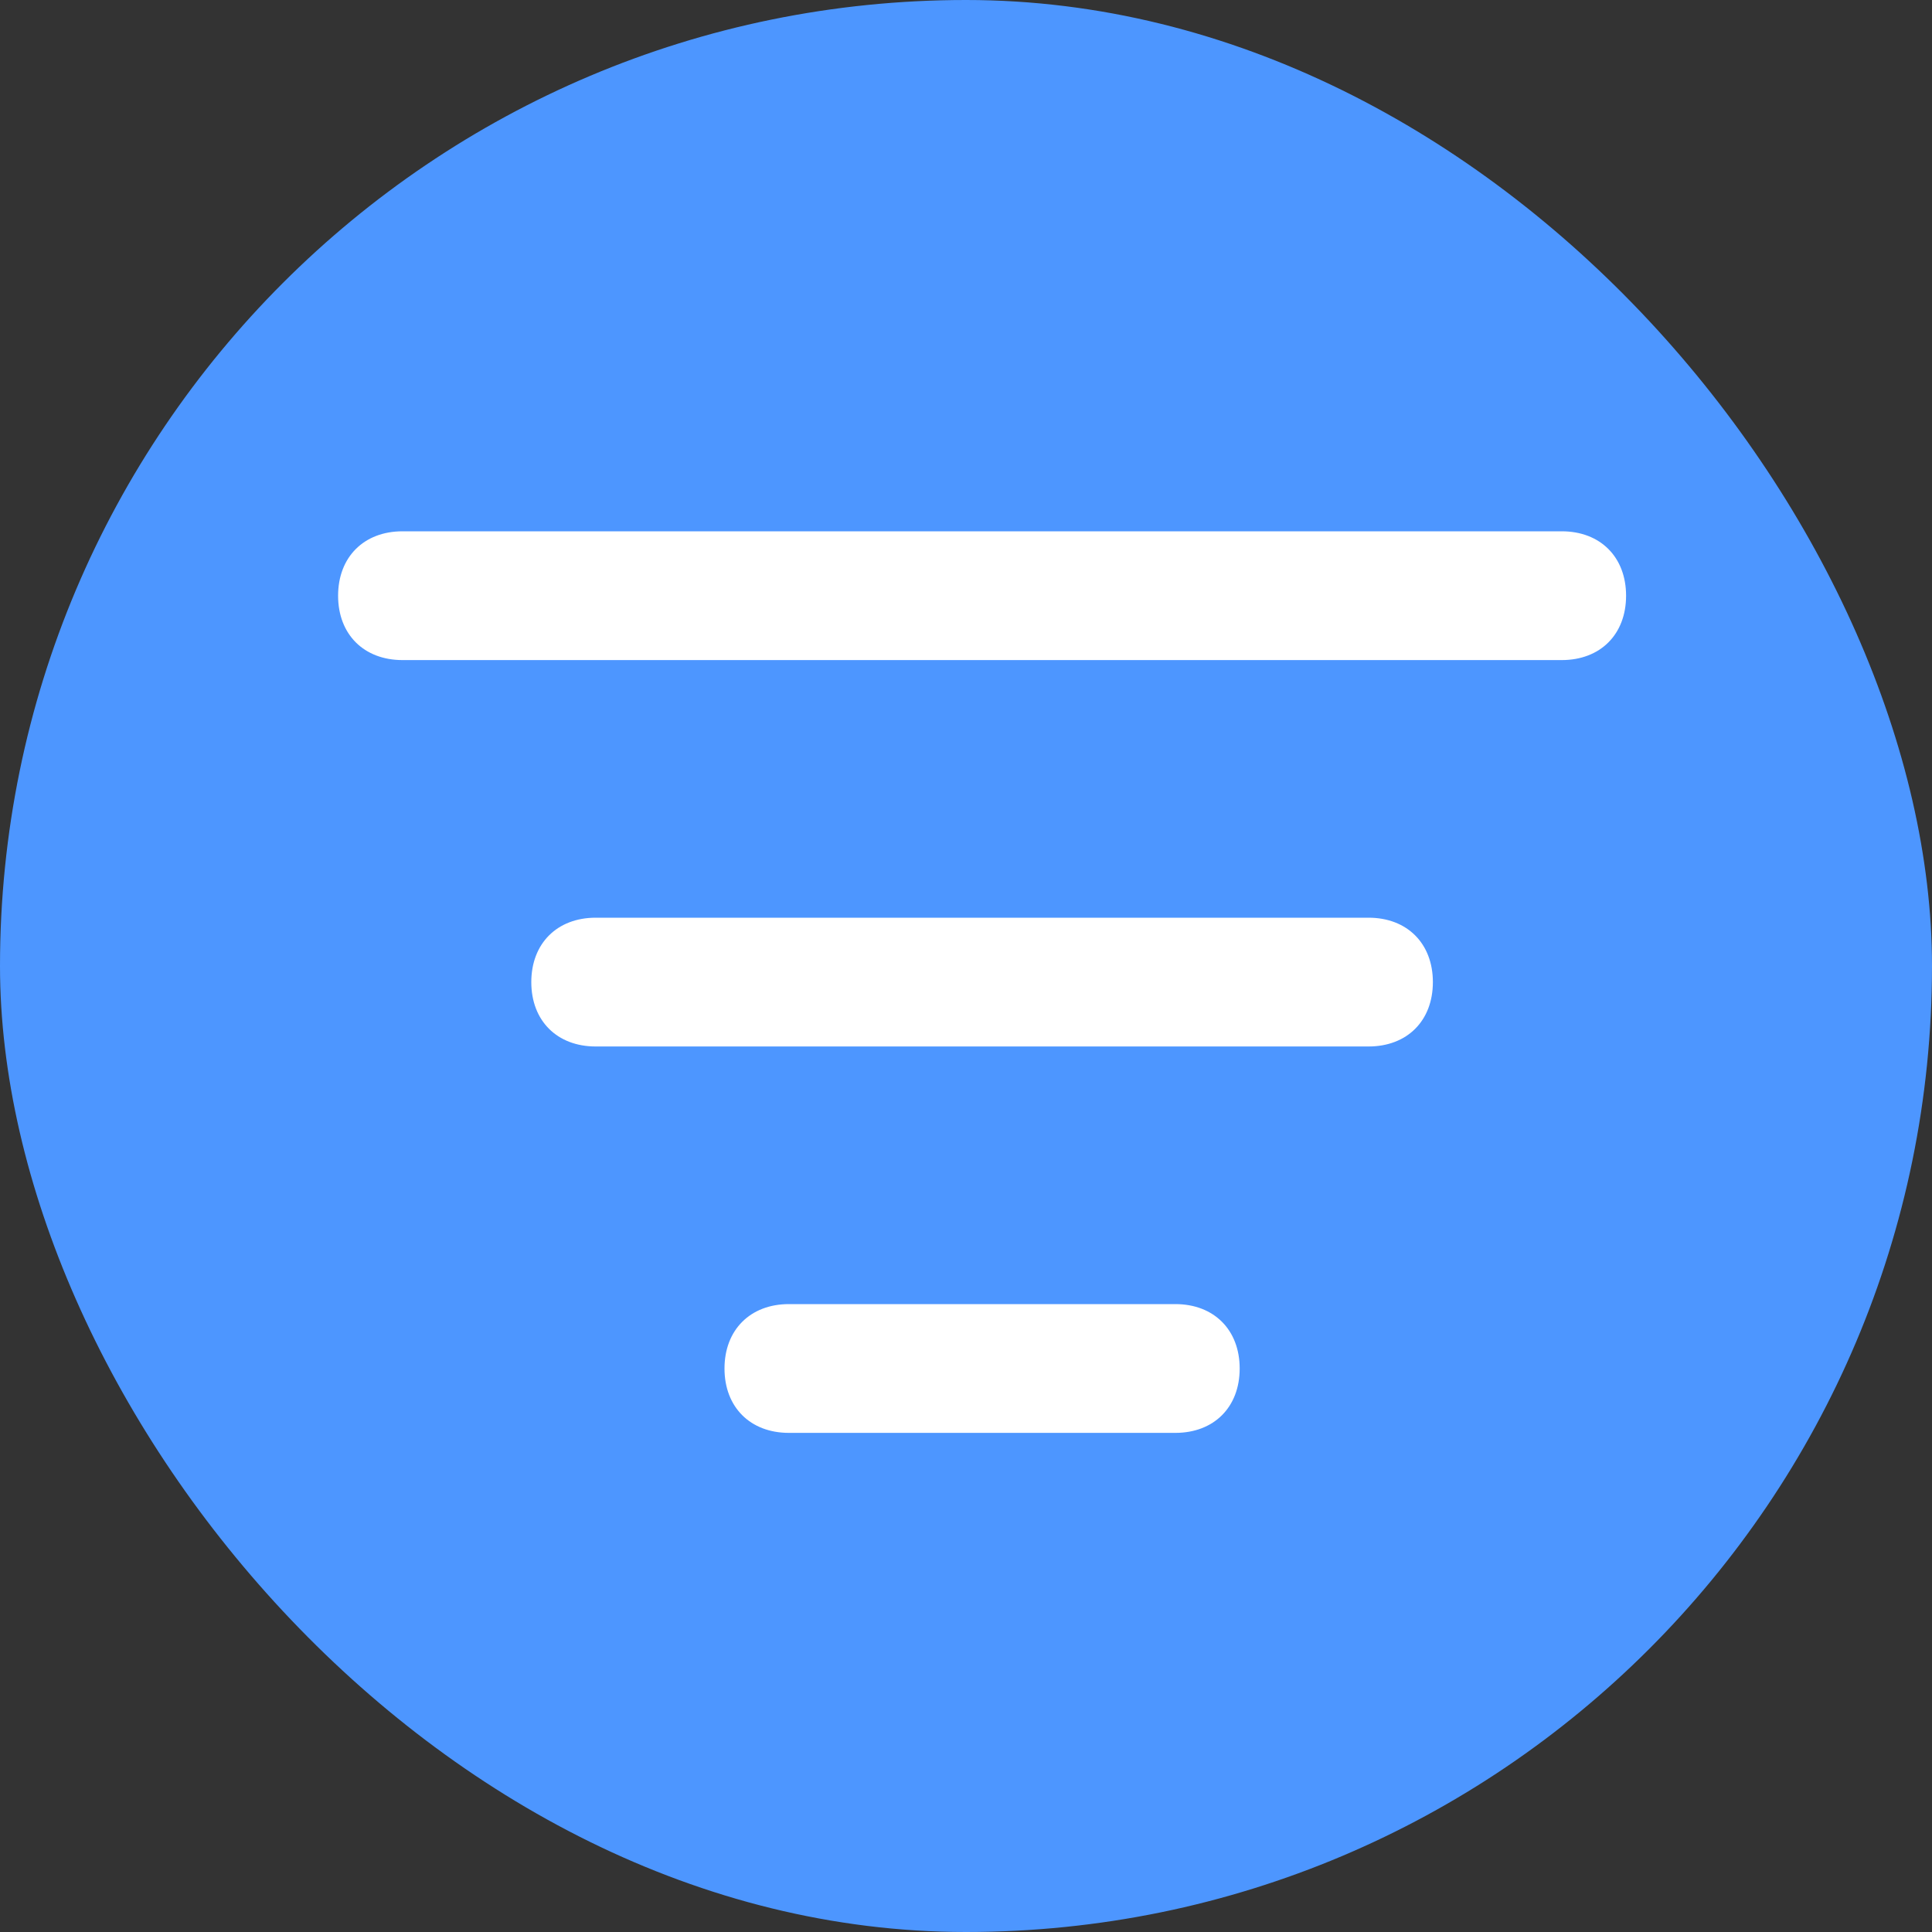 <svg width="32" height="32" viewBox="0 0 32 32" fill="none" xmlns="http://www.w3.org/2000/svg">
<rect x="0" y="0" width="32" height="32" fill="#333333" stroke="none"/>
<rect width="32" height="32" rx="16" fill="#4D96FF"/>
<path d="M22.667 17.333H9.867C9.227 17.333 8.8 16.907 8.8 16.267C8.8 15.627 9.227 15.2 9.867 15.2H22.667C23.307 15.2 23.733 15.627 23.733 16.267C23.733 16.907 23.307 17.333 22.667 17.333ZM19.467 23.733H13.067C12.427 23.733 12 23.307 12 22.667C12 22.027 12.427 21.6 13.067 21.6H19.467C20.107 21.6 20.533 22.027 20.533 22.667C20.533 23.307 20.107 23.733 19.467 23.733ZM25.867 10.933H6.667C6.027 10.933 5.6 10.507 5.6 9.867C5.6 9.227 6.027 8.8 6.667 8.8H25.867C26.507 8.8 26.933 9.227 26.933 9.867C26.933 10.507 26.507 10.933 25.867 10.933Z" fill="white"/>
</svg>